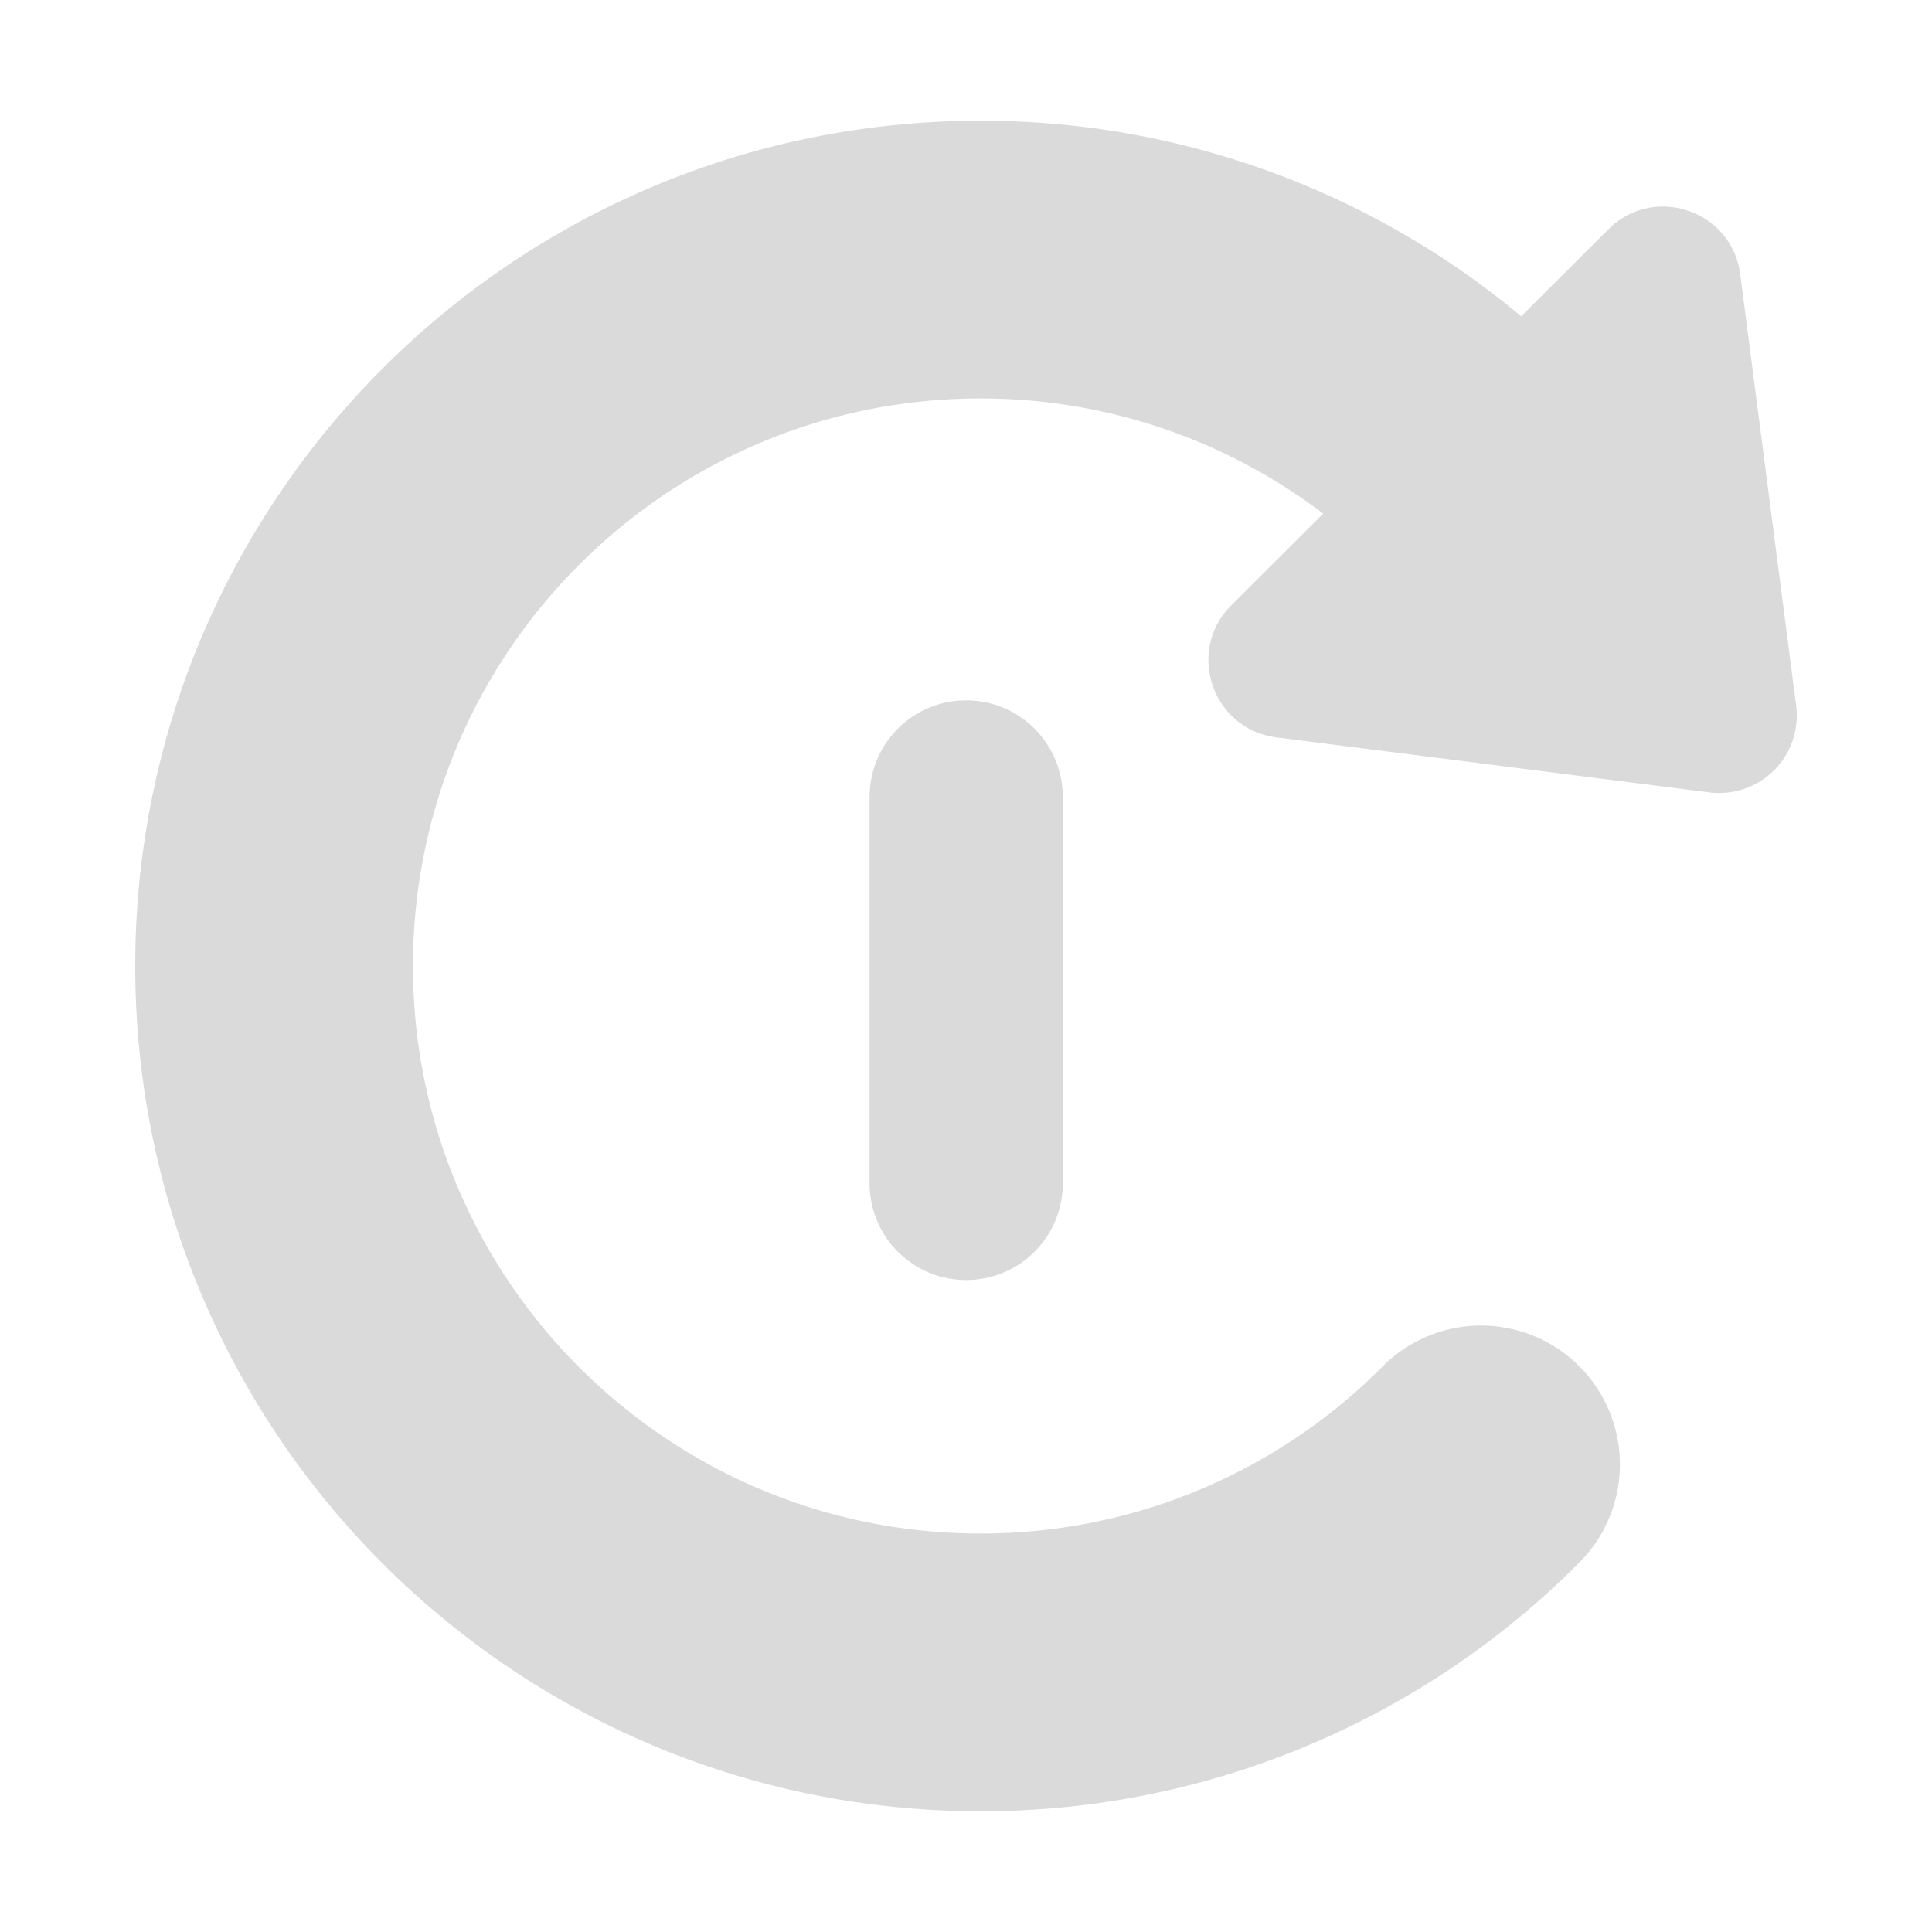 <?xml version="1.0" standalone="no"?><!DOCTYPE svg PUBLIC "-//W3C//DTD SVG 1.1//EN" "http://www.w3.org/Graphics/SVG/1.1/DTD/svg11.dtd"><svg t="1526521304039" class="icon" style="" viewBox="0 0 1024 1024" version="1.1" xmlns="http://www.w3.org/2000/svg" p-id="28601" xmlns:xlink="http://www.w3.org/1999/xlink" width="128" height="128"><defs><style type="text/css"></style></defs><path d="M952 373.91l-29.64-228.52c-4.39-33.84-45.69-47.95-69.86-23.85l-46.24 46.1A446.17 446.17 0 0 0 519.68 64c-247.42 0-448 200.58-448 448s200.58 448 448 448a446.6 446.6 0 0 0 316.78-131.22A73.6 73.6 0 1 0 732.38 724.7a299.86 299.86 0 0 1-212.7 88.1c-166.13 0-300.8-134.67-300.8-300.8s134.67-300.8 300.8-300.8a299.46 299.46 0 0 1 181.66 61.05l-48.72 48.58c-24.24 24.16-10.1 65.63 23.85 70L906 420a41.15 41.15 0 0 0 46-46.09z" p-id="28602" fill="#DADADB"></path><path d="M460.9 627.25a51.2 51.2 0 1 0 102.4 0V422.4a51.2 51.2 0 1 0-102.4 0z" p-id="28603" fill="#DADADB"></path></svg>